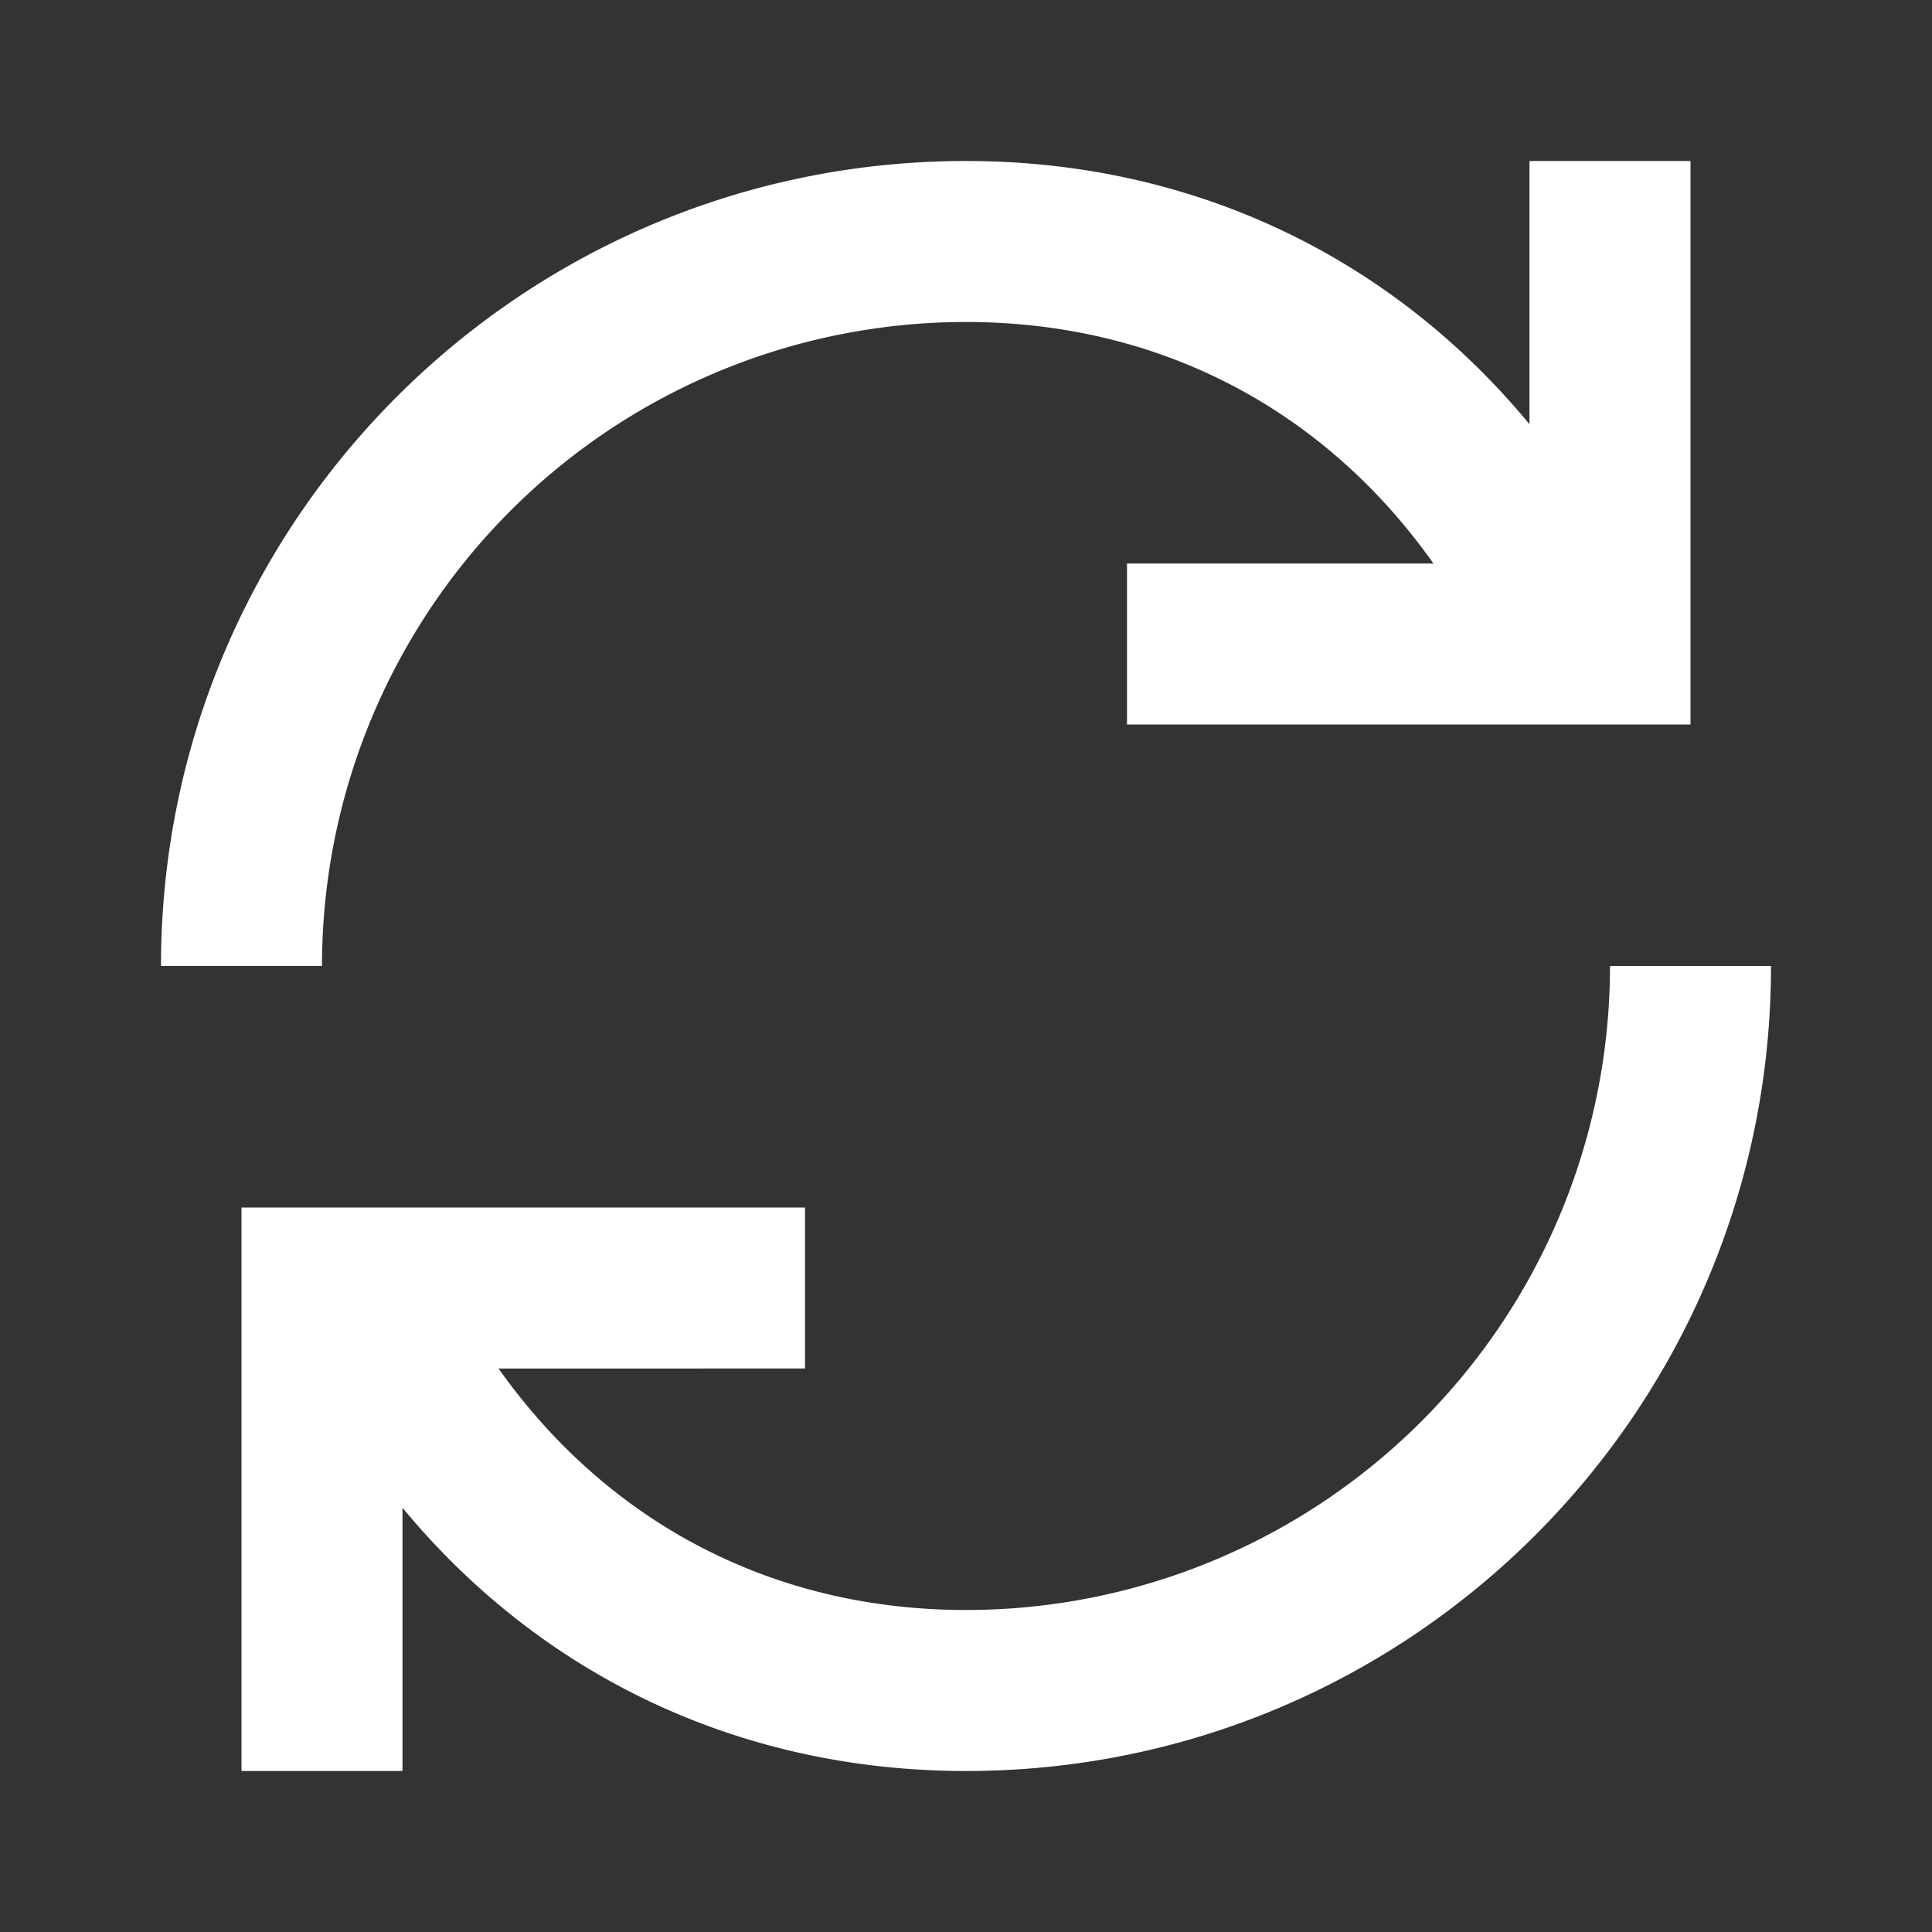 <svg width="24" height="24" fill="none" xmlns="http://www.w3.org/2000/svg"><rect width="100%" height="100%" fill="#333333" stroke="none"/><path fill-rule="evenodd" clip-rule="evenodd" d="M12 4c2.394 0 4.447 1.079 5.807 3H14v2h7V2h-2v3.27C17.275 3.183 14.804 2 12 2 6.477 2 2 6.477 2 12h2a8 8 0 018-8zm0 16c-2.394 0-4.446-1.079-5.807-3H10v-2H3v7h2v-3.27C6.725 20.817 9.196 22 12 22c5.523 0 10-4.477 10-10h-2a8 8 0 01-8 8z" fill="#fff"/></svg>